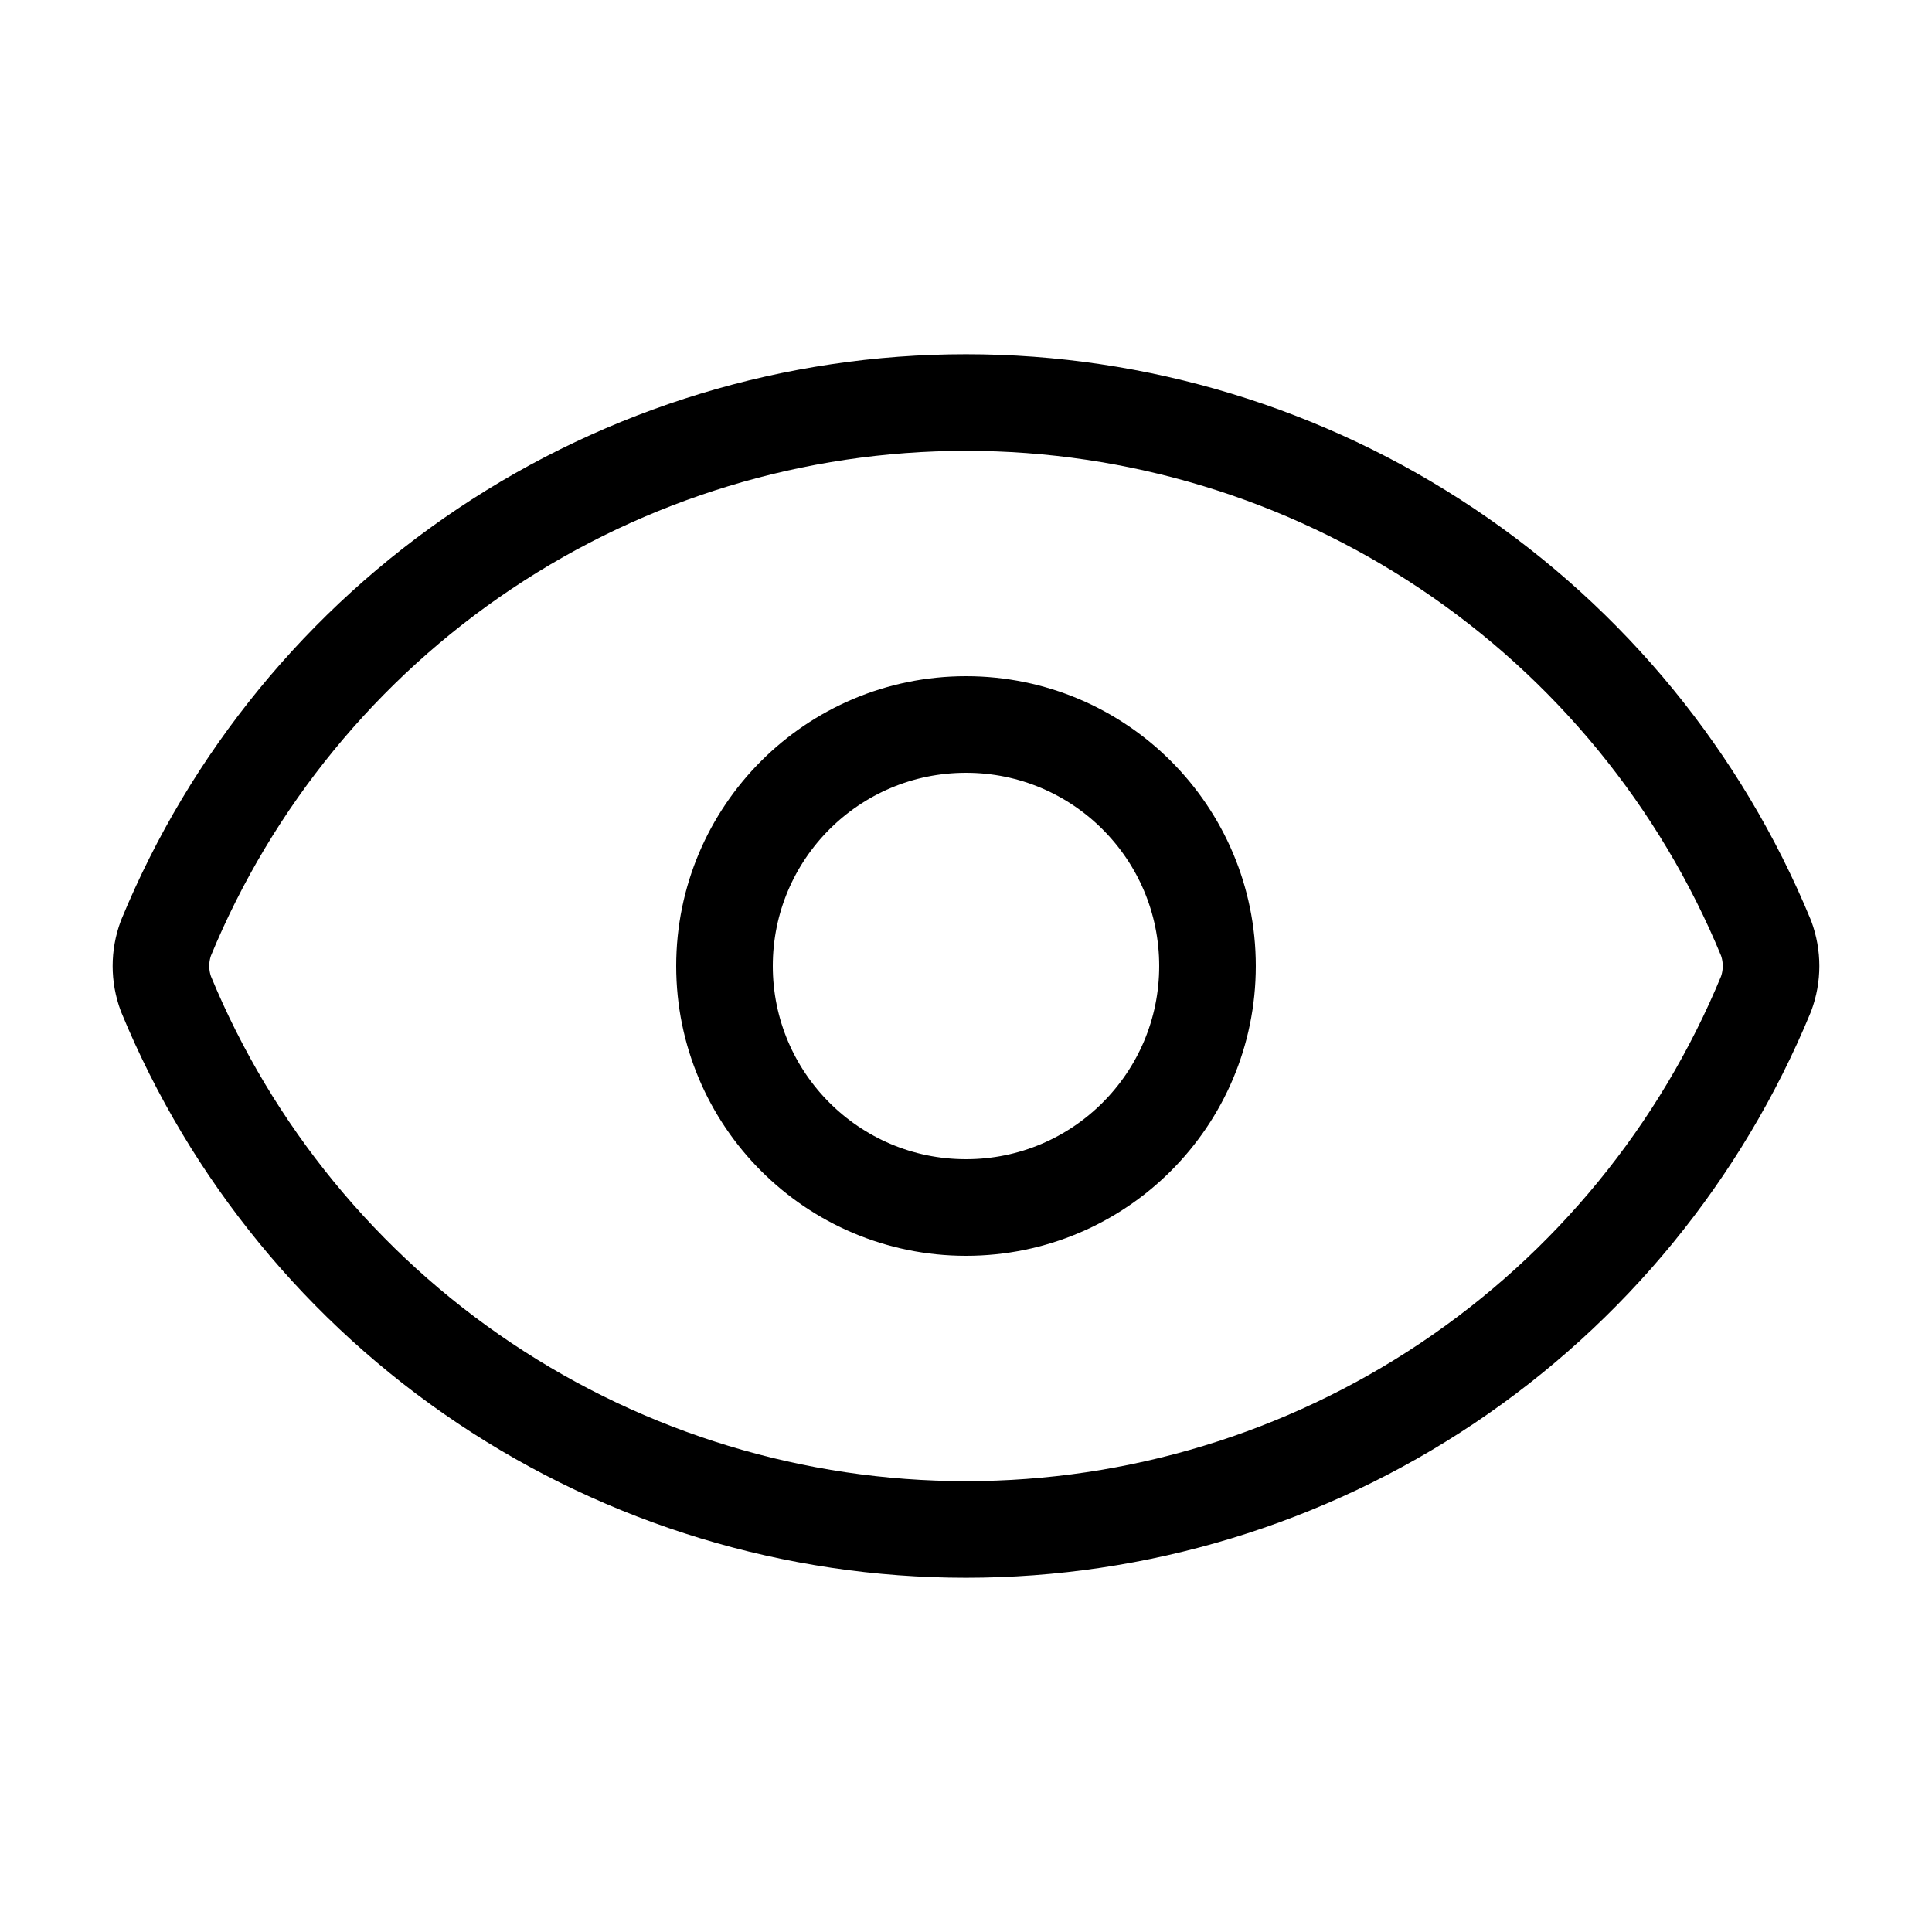 <svg width="100" height="100" viewBox="0 0 100 100" fill="none" xmlns="http://www.w3.org/2000/svg">
<path d="M8.592 51.45C8.244 50.515 8.244 49.486 8.592 48.55C11.974 40.349 17.715 33.338 25.087 28.404C32.459 23.47 41.129 20.836 50 20.836C58.871 20.836 67.542 23.47 74.913 28.404C82.285 33.338 88.026 40.349 91.408 48.55C91.756 49.486 91.756 50.515 91.408 51.45C88.026 59.651 82.285 66.662 74.913 71.596C67.542 76.53 58.871 79.164 50 79.164C41.129 79.164 32.459 76.53 25.087 71.596C17.715 66.662 11.974 59.651 8.592 51.45Z" stroke="black" stroke-width="5" stroke-linecap="round" stroke-linejoin="round"/>
<path d="M50 62.5C56.904 62.5 62.5 56.904 62.5 50C62.5 43.096 56.904 37.5 50 37.5C43.096 37.5 37.5 43.096 37.5 50C37.5 56.904 43.096 62.5 50 62.5Z" stroke="black" stroke-width="5" stroke-linecap="round" stroke-linejoin="round"/>
</svg>
